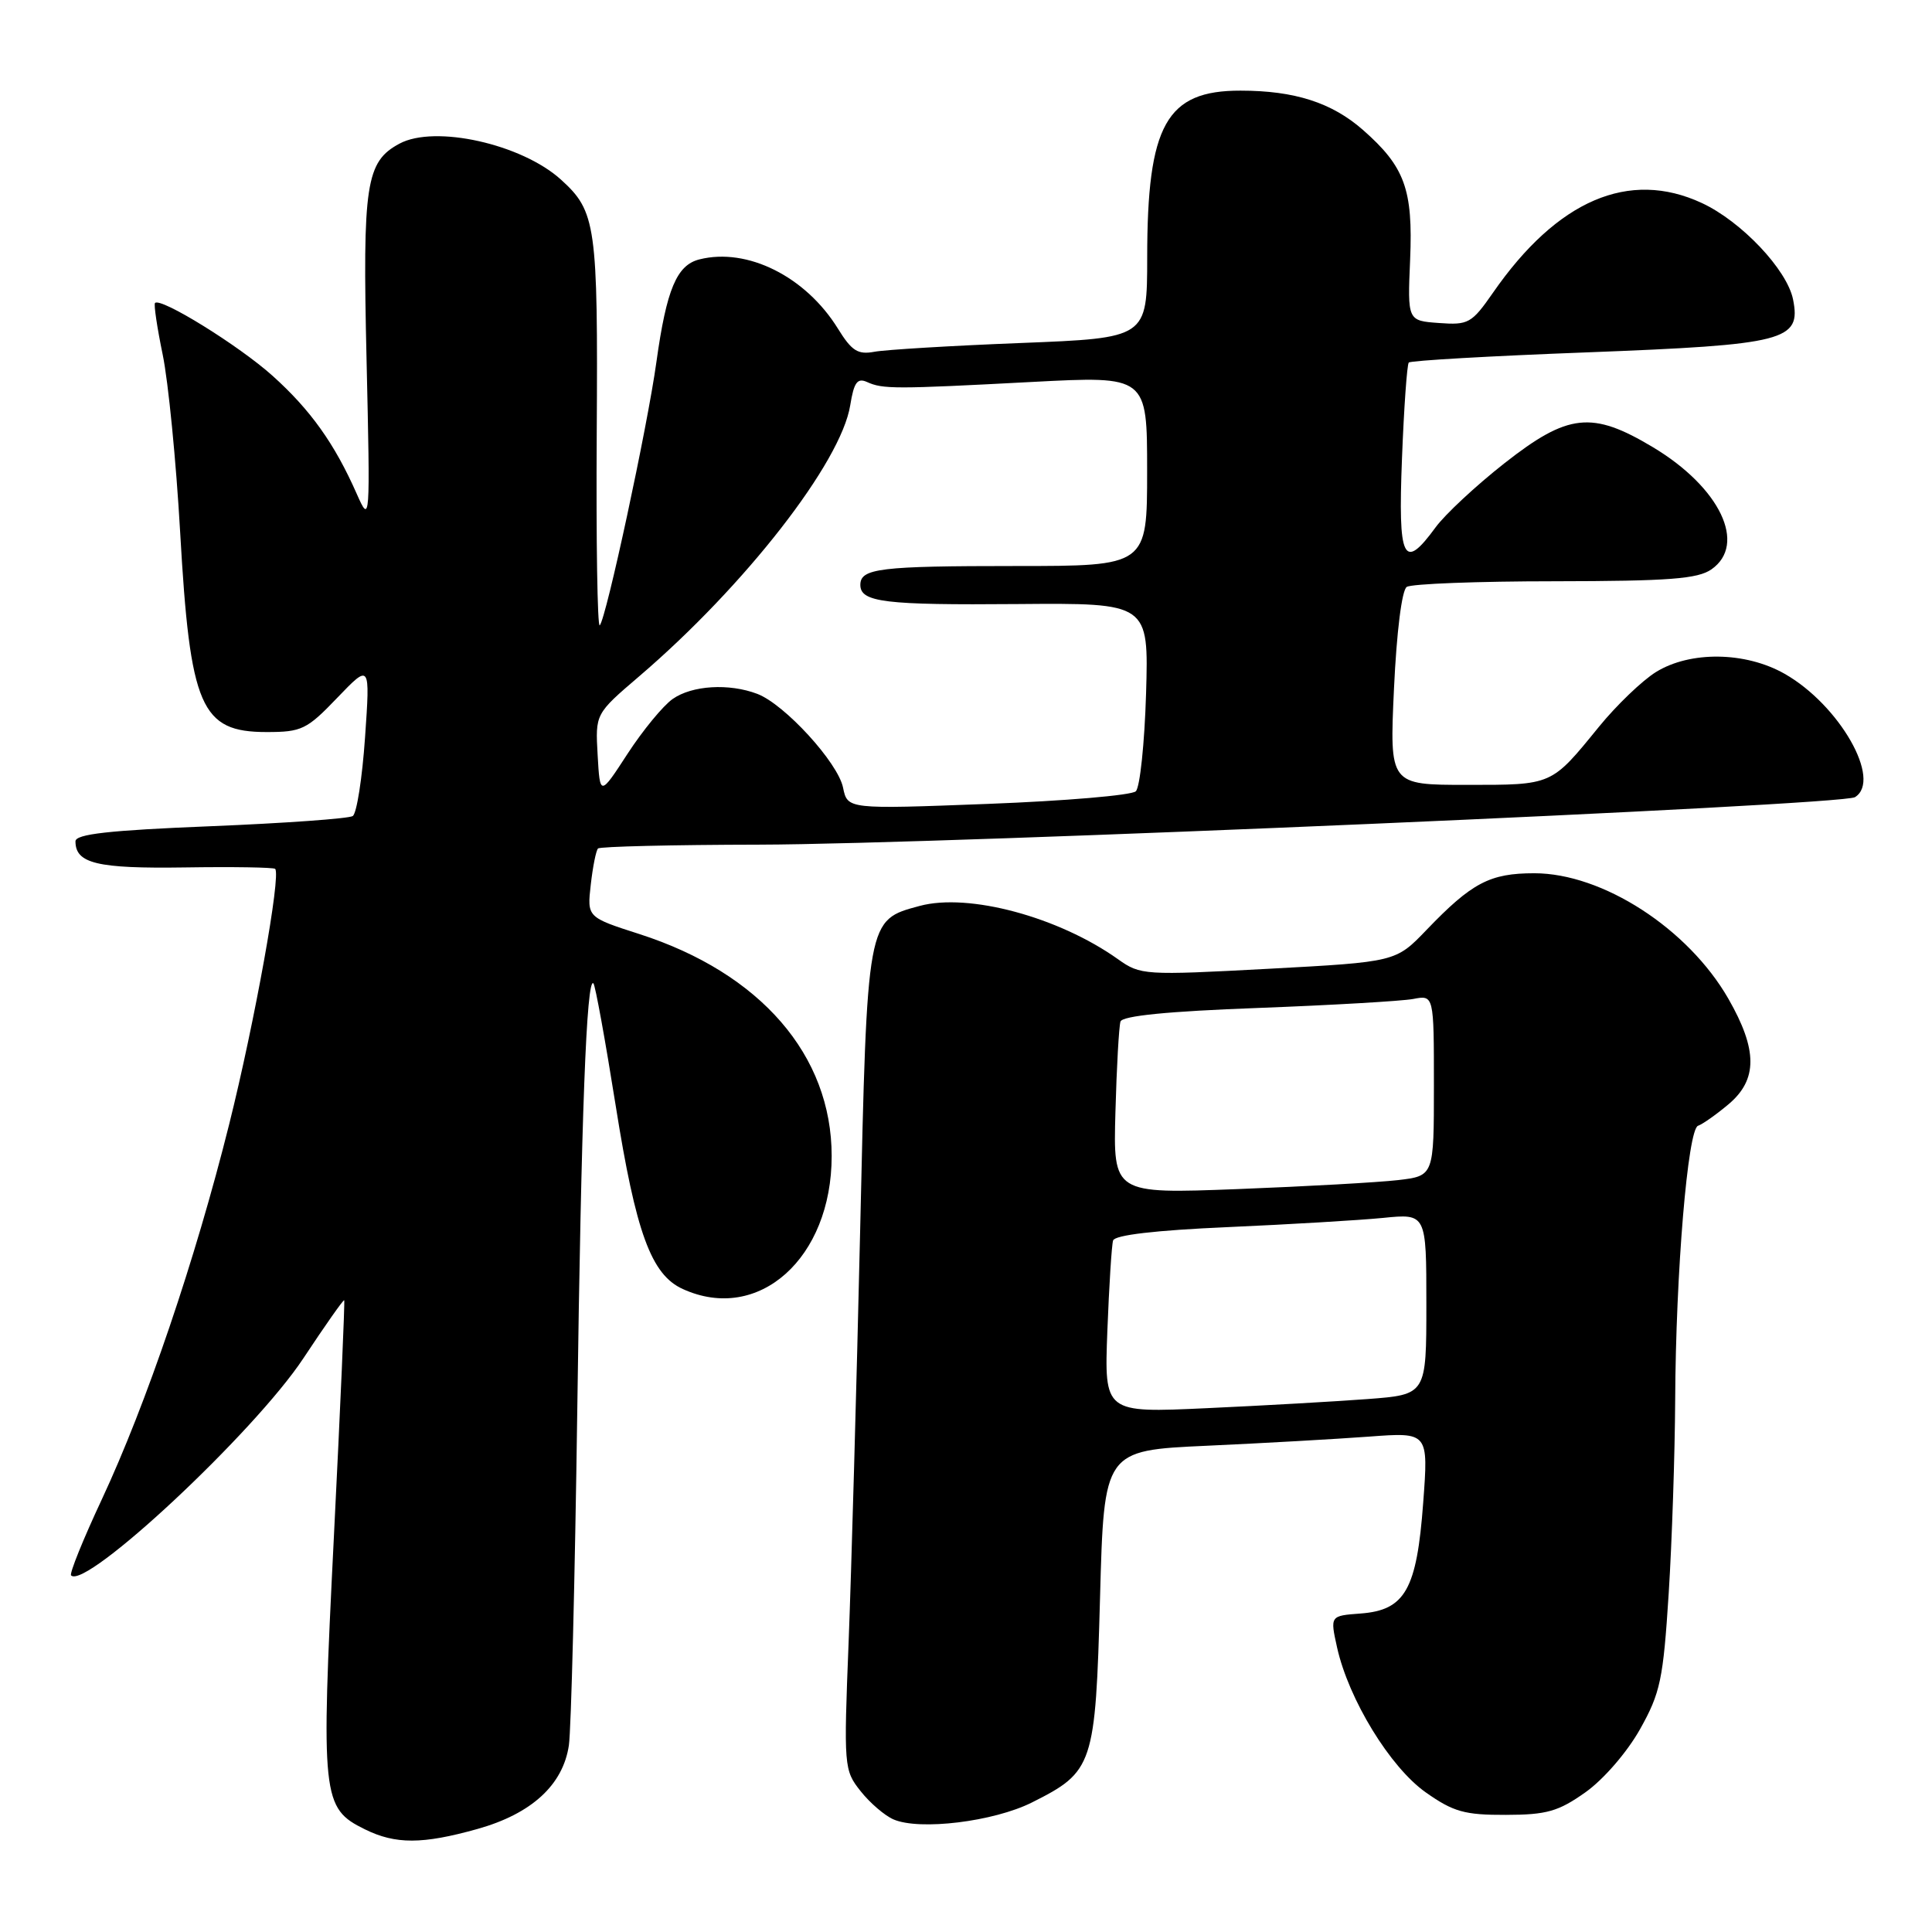 <?xml version="1.0" encoding="UTF-8" standalone="no"?>
<!DOCTYPE svg PUBLIC "-//W3C//DTD SVG 1.1//EN" "http://www.w3.org/Graphics/SVG/1.1/DTD/svg11.dtd" >
<svg xmlns="http://www.w3.org/2000/svg" xmlns:xlink="http://www.w3.org/1999/xlink" version="1.1" viewBox="0 0 256 256">
 <g >
 <path fill="currentColor"
d=" M 63.26 242.35 C 70.43 240.34 74.60 236.52 75.38 231.26 C 75.68 229.19 76.18 209.28 76.49 187.00 C 77.02 147.77 77.72 129.39 78.63 130.30 C 78.88 130.54 80.20 137.83 81.58 146.49 C 84.26 163.35 86.28 168.90 90.47 170.80 C 100.51 175.38 110.20 166.73 110.20 153.18 C 110.20 139.82 100.78 128.94 84.73 123.77 C 77.79 121.54 77.79 121.54 78.28 117.22 C 78.55 114.84 78.98 112.69 79.24 112.43 C 79.49 112.17 89.11 111.94 100.60 111.92 C 125.12 111.87 244.02 106.72 245.79 105.63 C 249.43 103.38 243.73 93.39 236.45 89.27 C 231.28 86.34 223.96 86.24 219.42 89.05 C 217.60 90.18 214.20 93.44 211.87 96.30 C 205.51 104.11 205.76 104.00 194.37 104.00 C 184.12 104.00 184.12 104.00 184.71 91.25 C 185.06 83.73 185.75 78.20 186.40 77.77 C 187.00 77.36 195.84 77.02 206.03 77.02 C 221.16 77.00 224.96 76.71 226.78 75.44 C 231.52 72.12 227.91 64.58 219.01 59.25 C 210.95 54.42 207.78 54.76 199.35 61.38 C 195.58 64.34 191.47 68.17 190.22 69.88 C 185.95 75.72 185.24 74.26 185.77 60.75 C 186.03 54.01 186.44 48.29 186.67 48.04 C 186.90 47.78 197.53 47.17 210.30 46.69 C 236.60 45.68 238.68 45.14 237.59 39.68 C 236.80 35.74 230.75 29.34 225.50 26.90 C 215.86 22.42 206.34 26.51 197.82 38.80 C 195.01 42.84 194.57 43.09 190.67 42.80 C 186.50 42.50 186.50 42.50 186.85 34.39 C 187.24 25.09 186.15 22.09 180.58 17.20 C 176.47 13.60 171.54 12.01 164.38 12.01 C 154.54 11.99 152.01 16.52 152.01 34.14 C 152.00 44.79 152.00 44.79 135.25 45.45 C 126.04 45.81 117.31 46.34 115.87 46.61 C 113.67 47.02 112.86 46.51 111.02 43.53 C 106.76 36.65 99.02 32.77 92.68 34.37 C 89.67 35.12 88.32 38.33 86.98 47.95 C 85.79 56.57 80.31 82.02 79.47 82.86 C 79.16 83.17 78.98 71.71 79.07 57.39 C 79.24 29.83 78.98 28.01 74.33 23.80 C 69.12 19.08 57.63 16.52 52.94 19.03 C 48.48 21.42 48.03 24.36 48.57 47.64 C 49.06 69.25 49.05 69.45 47.28 65.46 C 44.34 58.79 41.15 54.32 36.11 49.79 C 31.67 45.80 21.27 39.36 20.54 40.15 C 20.36 40.34 20.82 43.42 21.56 47.00 C 22.30 50.58 23.34 61.15 23.87 70.50 C 25.19 93.74 26.60 97.00 35.33 97.00 C 39.97 97.00 40.66 96.67 44.69 92.46 C 49.05 87.92 49.05 87.92 48.37 97.71 C 48.00 103.09 47.27 107.78 46.74 108.13 C 46.21 108.47 37.73 109.08 27.89 109.48 C 14.42 110.02 10.00 110.52 10.00 111.48 C 10.00 114.42 12.88 115.11 24.47 114.94 C 30.86 114.84 36.26 114.93 36.46 115.13 C 37.26 115.95 33.76 135.40 30.36 149.00 C 25.86 167.00 19.39 186.05 13.49 198.68 C 11.01 203.98 9.18 208.51 9.42 208.75 C 11.35 210.68 33.72 189.78 40.20 179.98 C 43.07 175.64 45.50 172.18 45.61 172.29 C 45.71 172.41 45.10 186.52 44.24 203.66 C 42.51 238.24 42.66 239.59 48.34 242.39 C 52.41 244.40 55.97 244.39 63.26 242.35 Z  M 136.73 238.84 C 144.89 234.75 145.15 233.96 145.76 211.70 C 146.29 192.19 146.29 192.19 159.89 191.57 C 167.38 191.23 177.05 190.68 181.39 190.36 C 189.28 189.77 189.28 189.77 188.58 199.13 C 187.73 210.63 186.19 213.36 180.27 213.80 C 176.24 214.10 176.24 214.10 177.17 218.30 C 178.71 225.20 184.21 234.18 188.92 237.50 C 192.58 240.08 194.07 240.50 199.53 240.48 C 204.95 240.47 206.49 240.03 210.09 237.48 C 212.47 235.79 215.59 232.19 217.30 229.15 C 220.01 224.32 220.38 222.57 221.11 211.15 C 221.55 204.19 221.93 192.65 221.97 185.50 C 222.05 168.61 223.64 149.62 225.00 149.17 C 225.59 148.97 227.41 147.69 229.04 146.32 C 232.91 143.06 232.90 139.11 229.02 132.34 C 223.69 123.05 212.35 115.71 203.30 115.71 C 197.41 115.71 195.03 116.96 189.02 123.22 C 184.95 127.46 184.95 127.46 168.07 128.37 C 151.61 129.25 151.12 129.22 148.14 127.10 C 140.27 121.50 128.34 118.29 121.86 120.04 C 114.85 121.93 114.91 121.57 113.97 163.22 C 113.50 183.72 112.81 208.15 112.45 217.50 C 111.79 234.12 111.83 234.56 114.03 237.33 C 115.26 238.89 117.23 240.58 118.39 241.08 C 121.85 242.58 131.66 241.38 136.73 238.84 Z  M 111.71 104.37 C 111.04 101.05 103.96 93.31 100.34 91.94 C 96.60 90.52 91.71 90.81 89.13 92.62 C 87.86 93.51 85.18 96.77 83.16 99.87 C 79.50 105.50 79.50 105.50 79.19 100.04 C 78.88 94.59 78.88 94.59 84.69 89.62 C 98.72 77.62 111.45 61.27 112.66 53.70 C 113.15 50.66 113.60 50.04 114.89 50.62 C 116.98 51.57 118.56 51.57 136.75 50.61 C 152.00 49.81 152.00 49.81 152.00 62.40 C 152.00 75.00 152.00 75.00 134.58 75.00 C 116.59 75.00 114.00 75.31 114.00 77.50 C 114.00 79.80 117.22 80.19 134.86 80.04 C 152.21 79.90 152.21 79.90 151.86 91.90 C 151.66 98.50 151.05 104.33 150.50 104.85 C 149.95 105.38 141.13 106.13 130.90 106.52 C 112.30 107.23 112.30 107.23 111.71 104.37 Z  M 146.73 176.36 C 146.96 170.39 147.30 164.99 147.49 164.37 C 147.72 163.65 153.08 163.02 162.67 162.60 C 170.83 162.24 180.09 161.69 183.25 161.38 C 189.00 160.80 189.00 160.80 189.00 172.80 C 189.00 184.79 189.00 184.79 181.25 185.38 C 176.99 185.70 167.38 186.25 159.91 186.59 C 146.32 187.22 146.32 187.22 146.73 176.36 Z  M 147.80 147.35 C 147.96 141.38 148.27 135.99 148.47 135.36 C 148.73 134.60 154.76 134.00 166.68 133.56 C 176.48 133.19 185.74 132.65 187.25 132.37 C 190.00 131.84 190.00 131.84 190.00 143.83 C 190.00 155.81 190.00 155.81 185.25 156.37 C 182.64 156.67 173.07 157.21 164.00 157.56 C 147.50 158.19 147.50 158.19 147.80 147.35 Z "/>
</g>
</svg>
